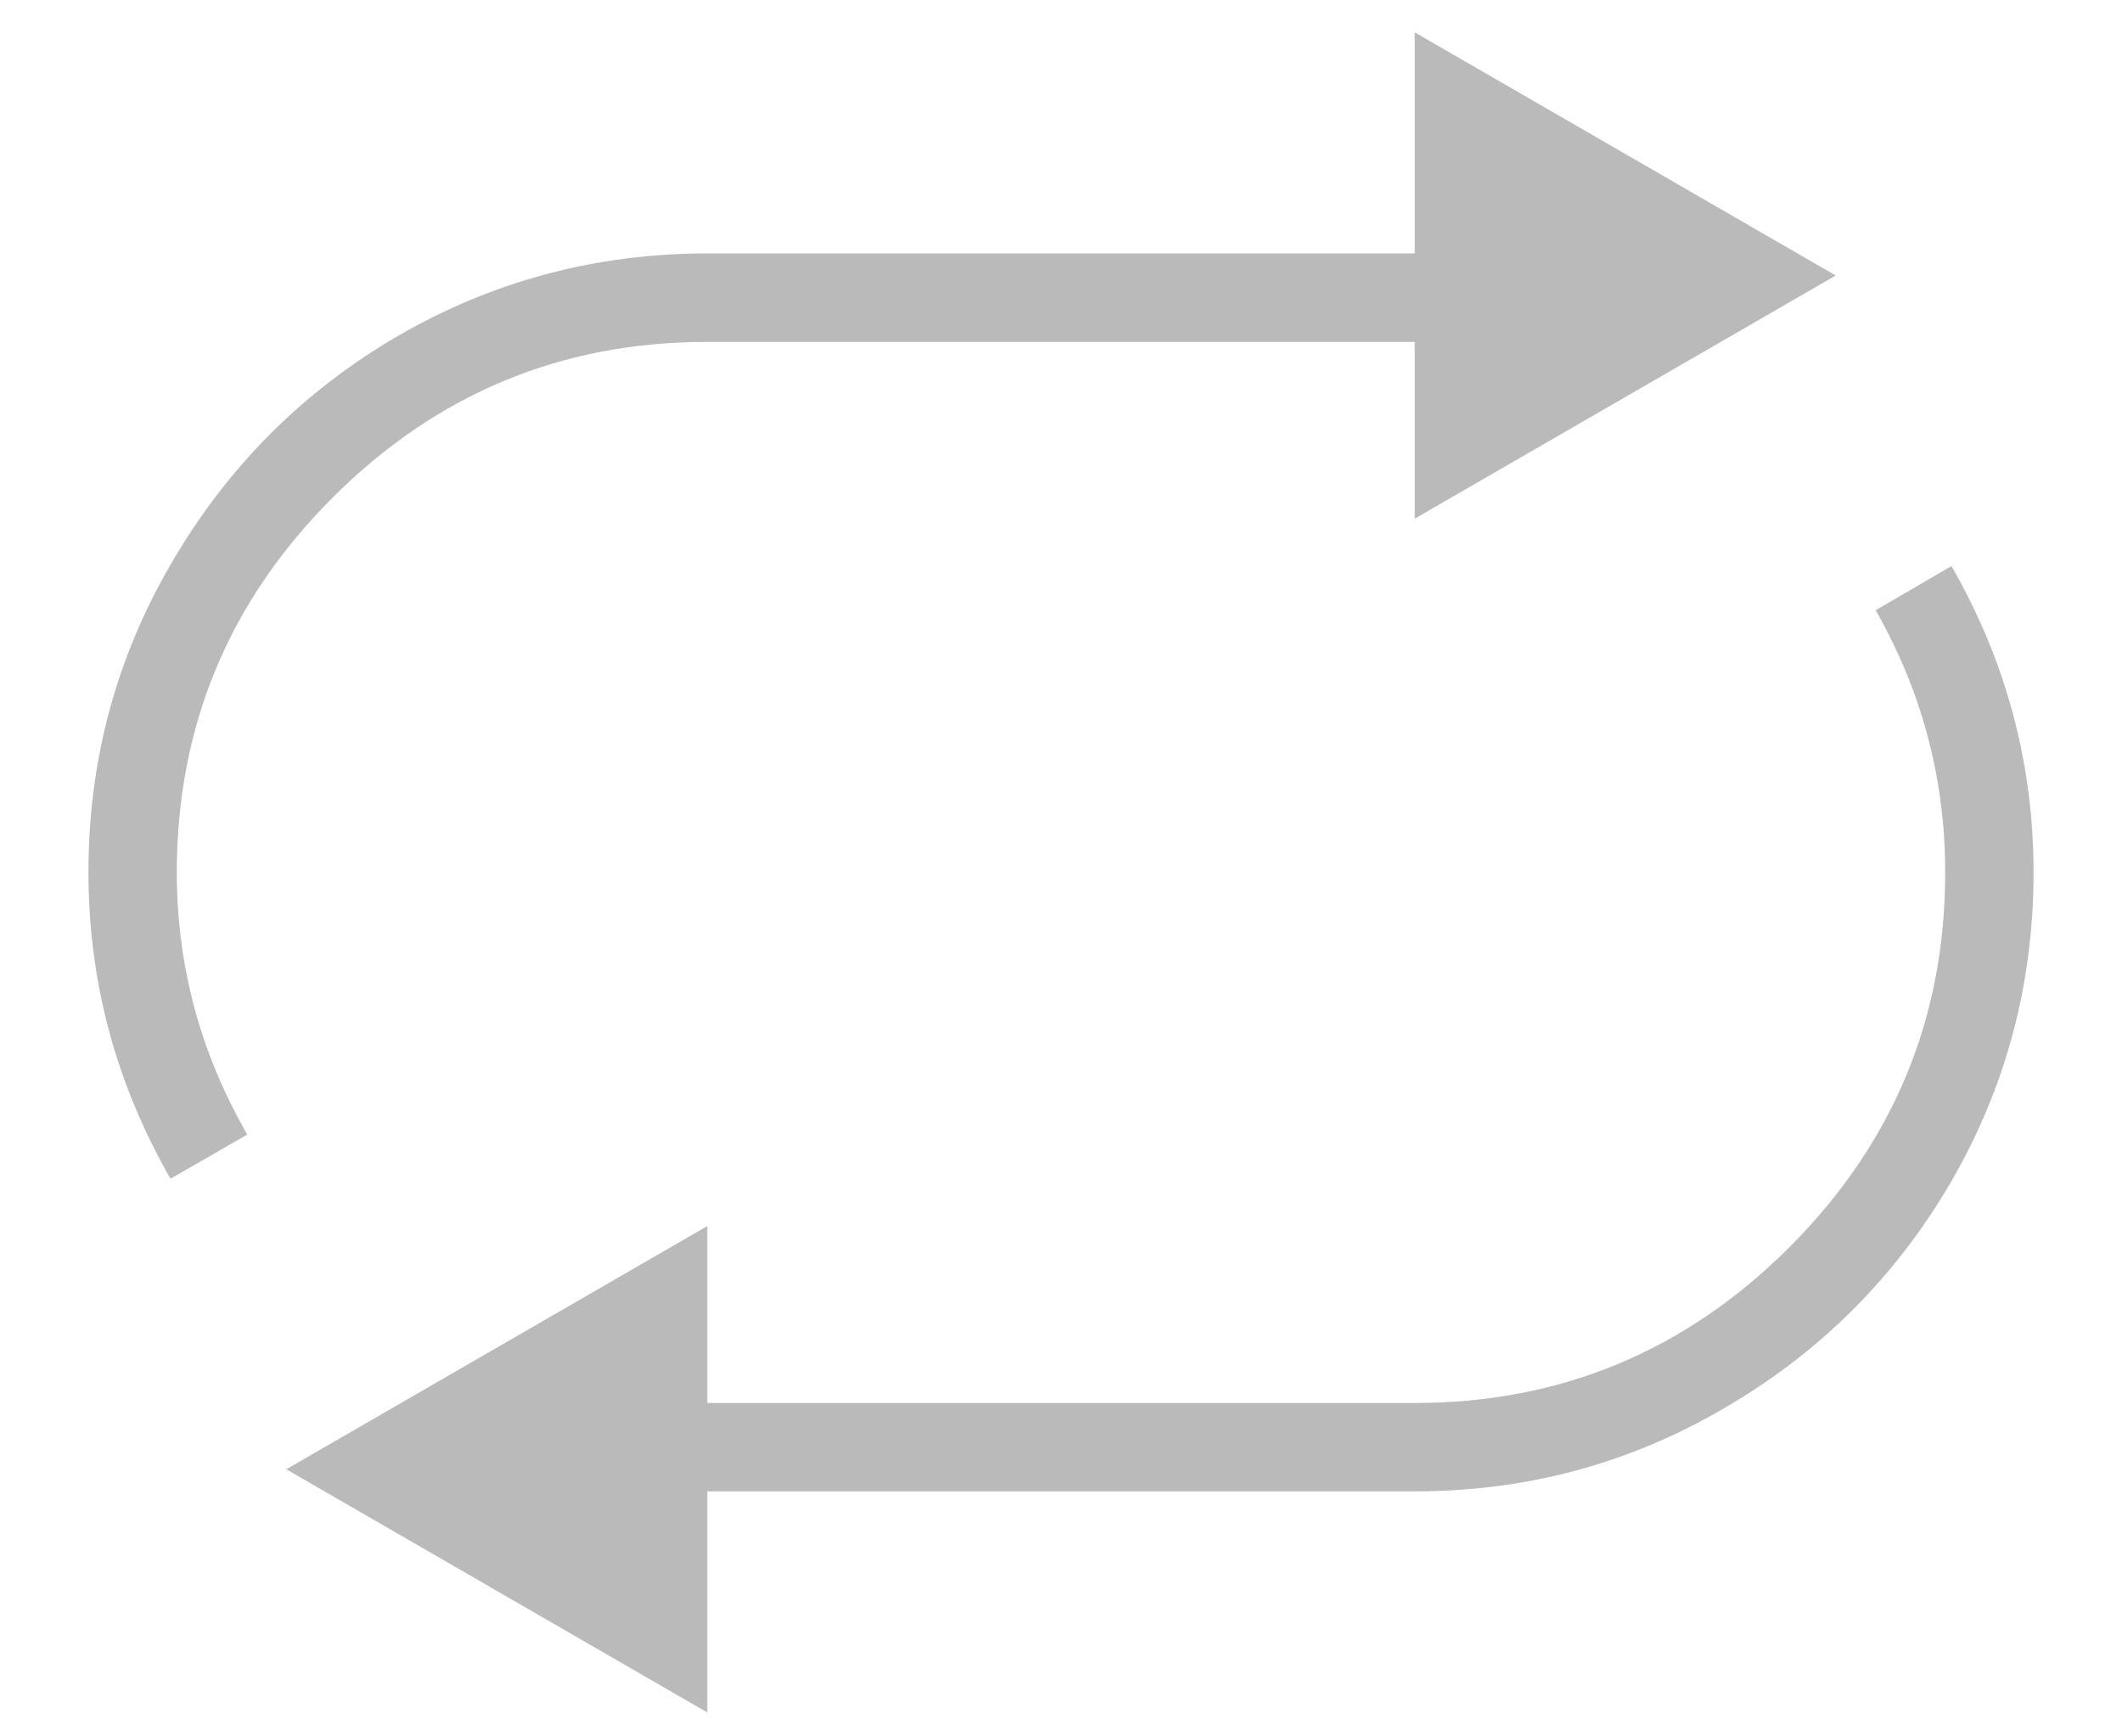 <svg width="22" height="18" viewBox="0 0 22 18" fill="none" xmlns="http://www.w3.org/2000/svg">
<path d="M7.333 3.544C5.82 3.544 4.525 4.082 3.448 5.159C2.372 6.235 1.833 7.53 1.833 9.044C1.833 10.011 2.077 10.917 2.564 11.761L1.768 12.219C1.2 11.23 0.917 10.171 0.917 9.044C0.917 7.887 1.204 6.817 1.779 5.835C2.354 4.846 3.132 4.064 4.114 3.489C5.104 2.914 6.177 2.627 7.333 2.627H14.667V0.335L19.032 2.856L14.667 5.377V3.544H7.333ZM20.232 5.868C20.8 6.857 21.083 7.916 21.083 9.044C21.083 10.2 20.796 11.274 20.221 12.263C19.646 13.245 18.864 14.024 17.875 14.598C16.893 15.173 15.823 15.46 14.667 15.46H7.333V17.752L2.968 15.231L7.333 12.71V14.544H14.667C16.18 14.544 17.475 14.005 18.552 12.929C19.628 11.852 20.167 10.557 20.167 9.044C20.167 8.076 19.927 7.17 19.446 6.326L20.232 5.868Z" fill="#BABABA"/>
</svg>
